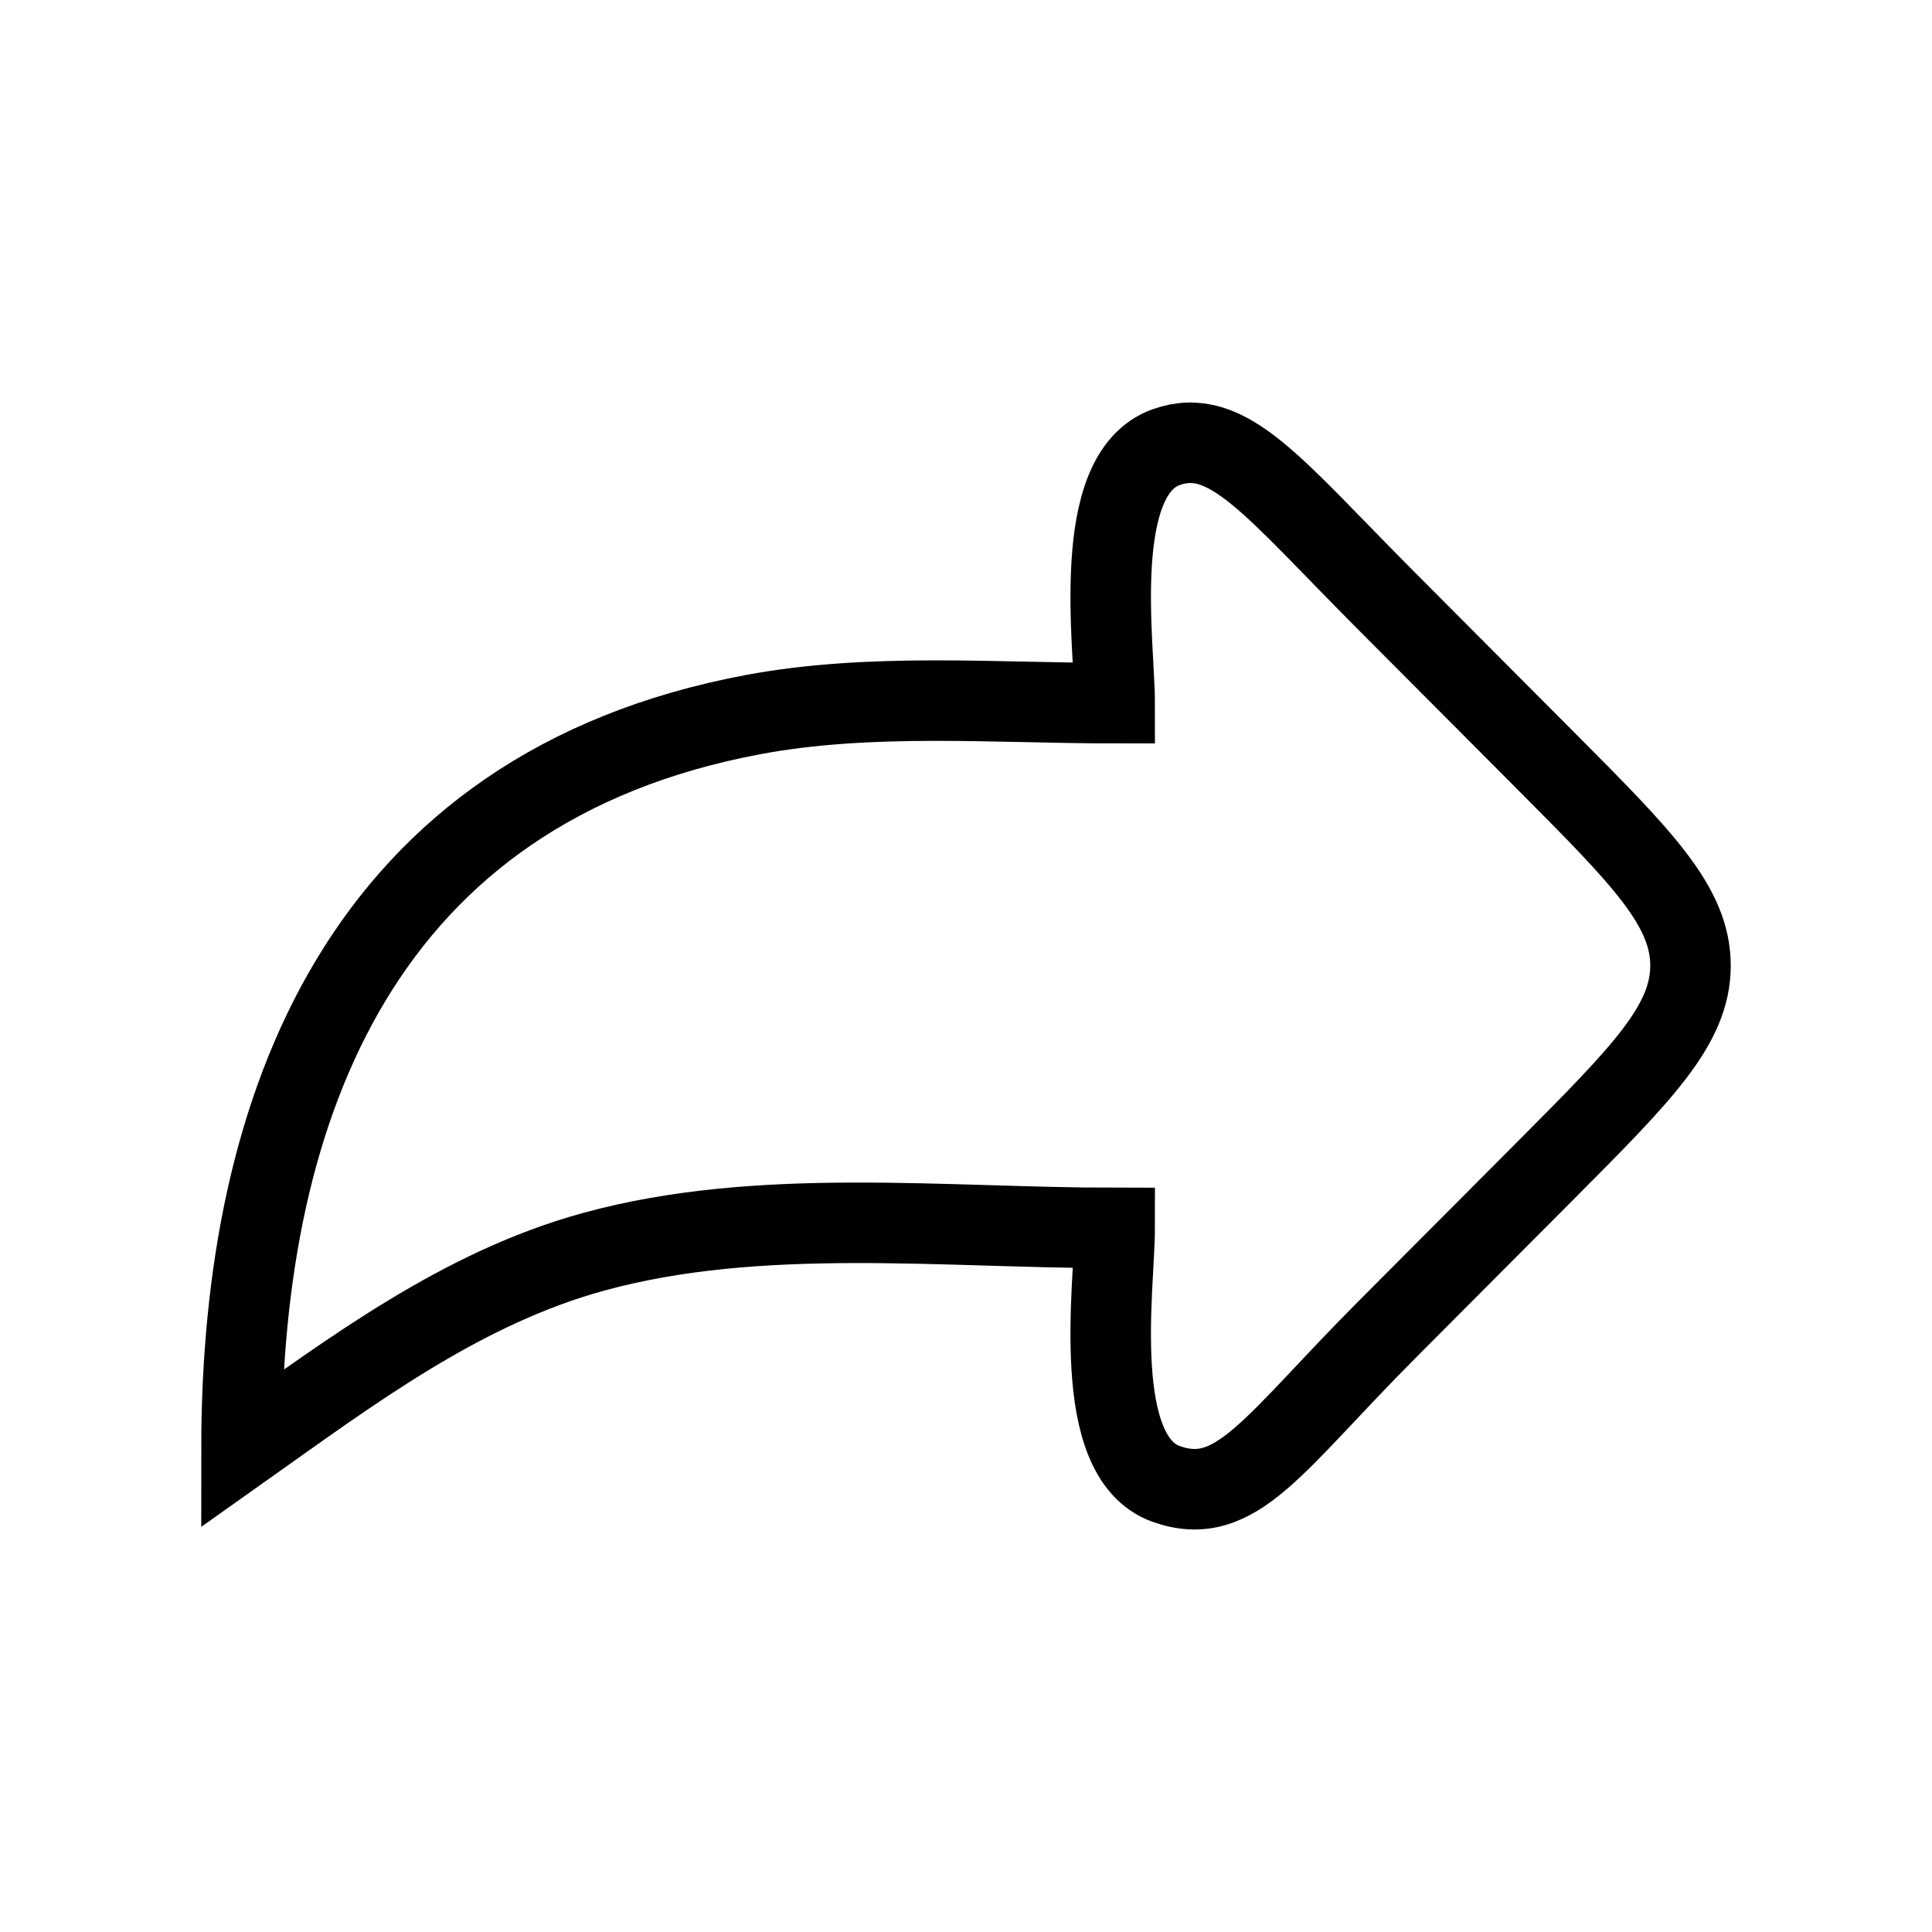 <svg viewBox="0 0 24 24" fill="none" xmlns="http://www.w3.org/2000/svg">
<g clipPath="url(#clip0_93_480)">
<path d="M19.192 9.441L17.227 7.469C15.81 6.048 15.255 5.284 14.489 5.554C13.533 5.891 13.847 8.017 13.847 8.735C12.361 8.735 10.815 8.603 9.35 8.878C4.513 9.787 3 13.715 3 18C4.369 17.03 5.737 15.997 7.382 15.548C9.436 14.986 11.73 15.254 13.847 15.254C13.847 15.972 13.533 18.098 14.489 18.435C15.357 18.741 15.81 17.941 17.227 16.52L19.192 14.548C20.397 13.338 21 12.733 21 11.995C21 11.256 20.397 10.651 19.192 9.441Z" stroke="currentColor" strokeWidth="1.5" strokeLinecap="round" strokeLinejoin="round"/>
</g>
<defs>
<clipPath id="clip0_93_480">
<rect width="24" height="24" fill="currentColor"/>
</clipPath>
</defs>
</svg>